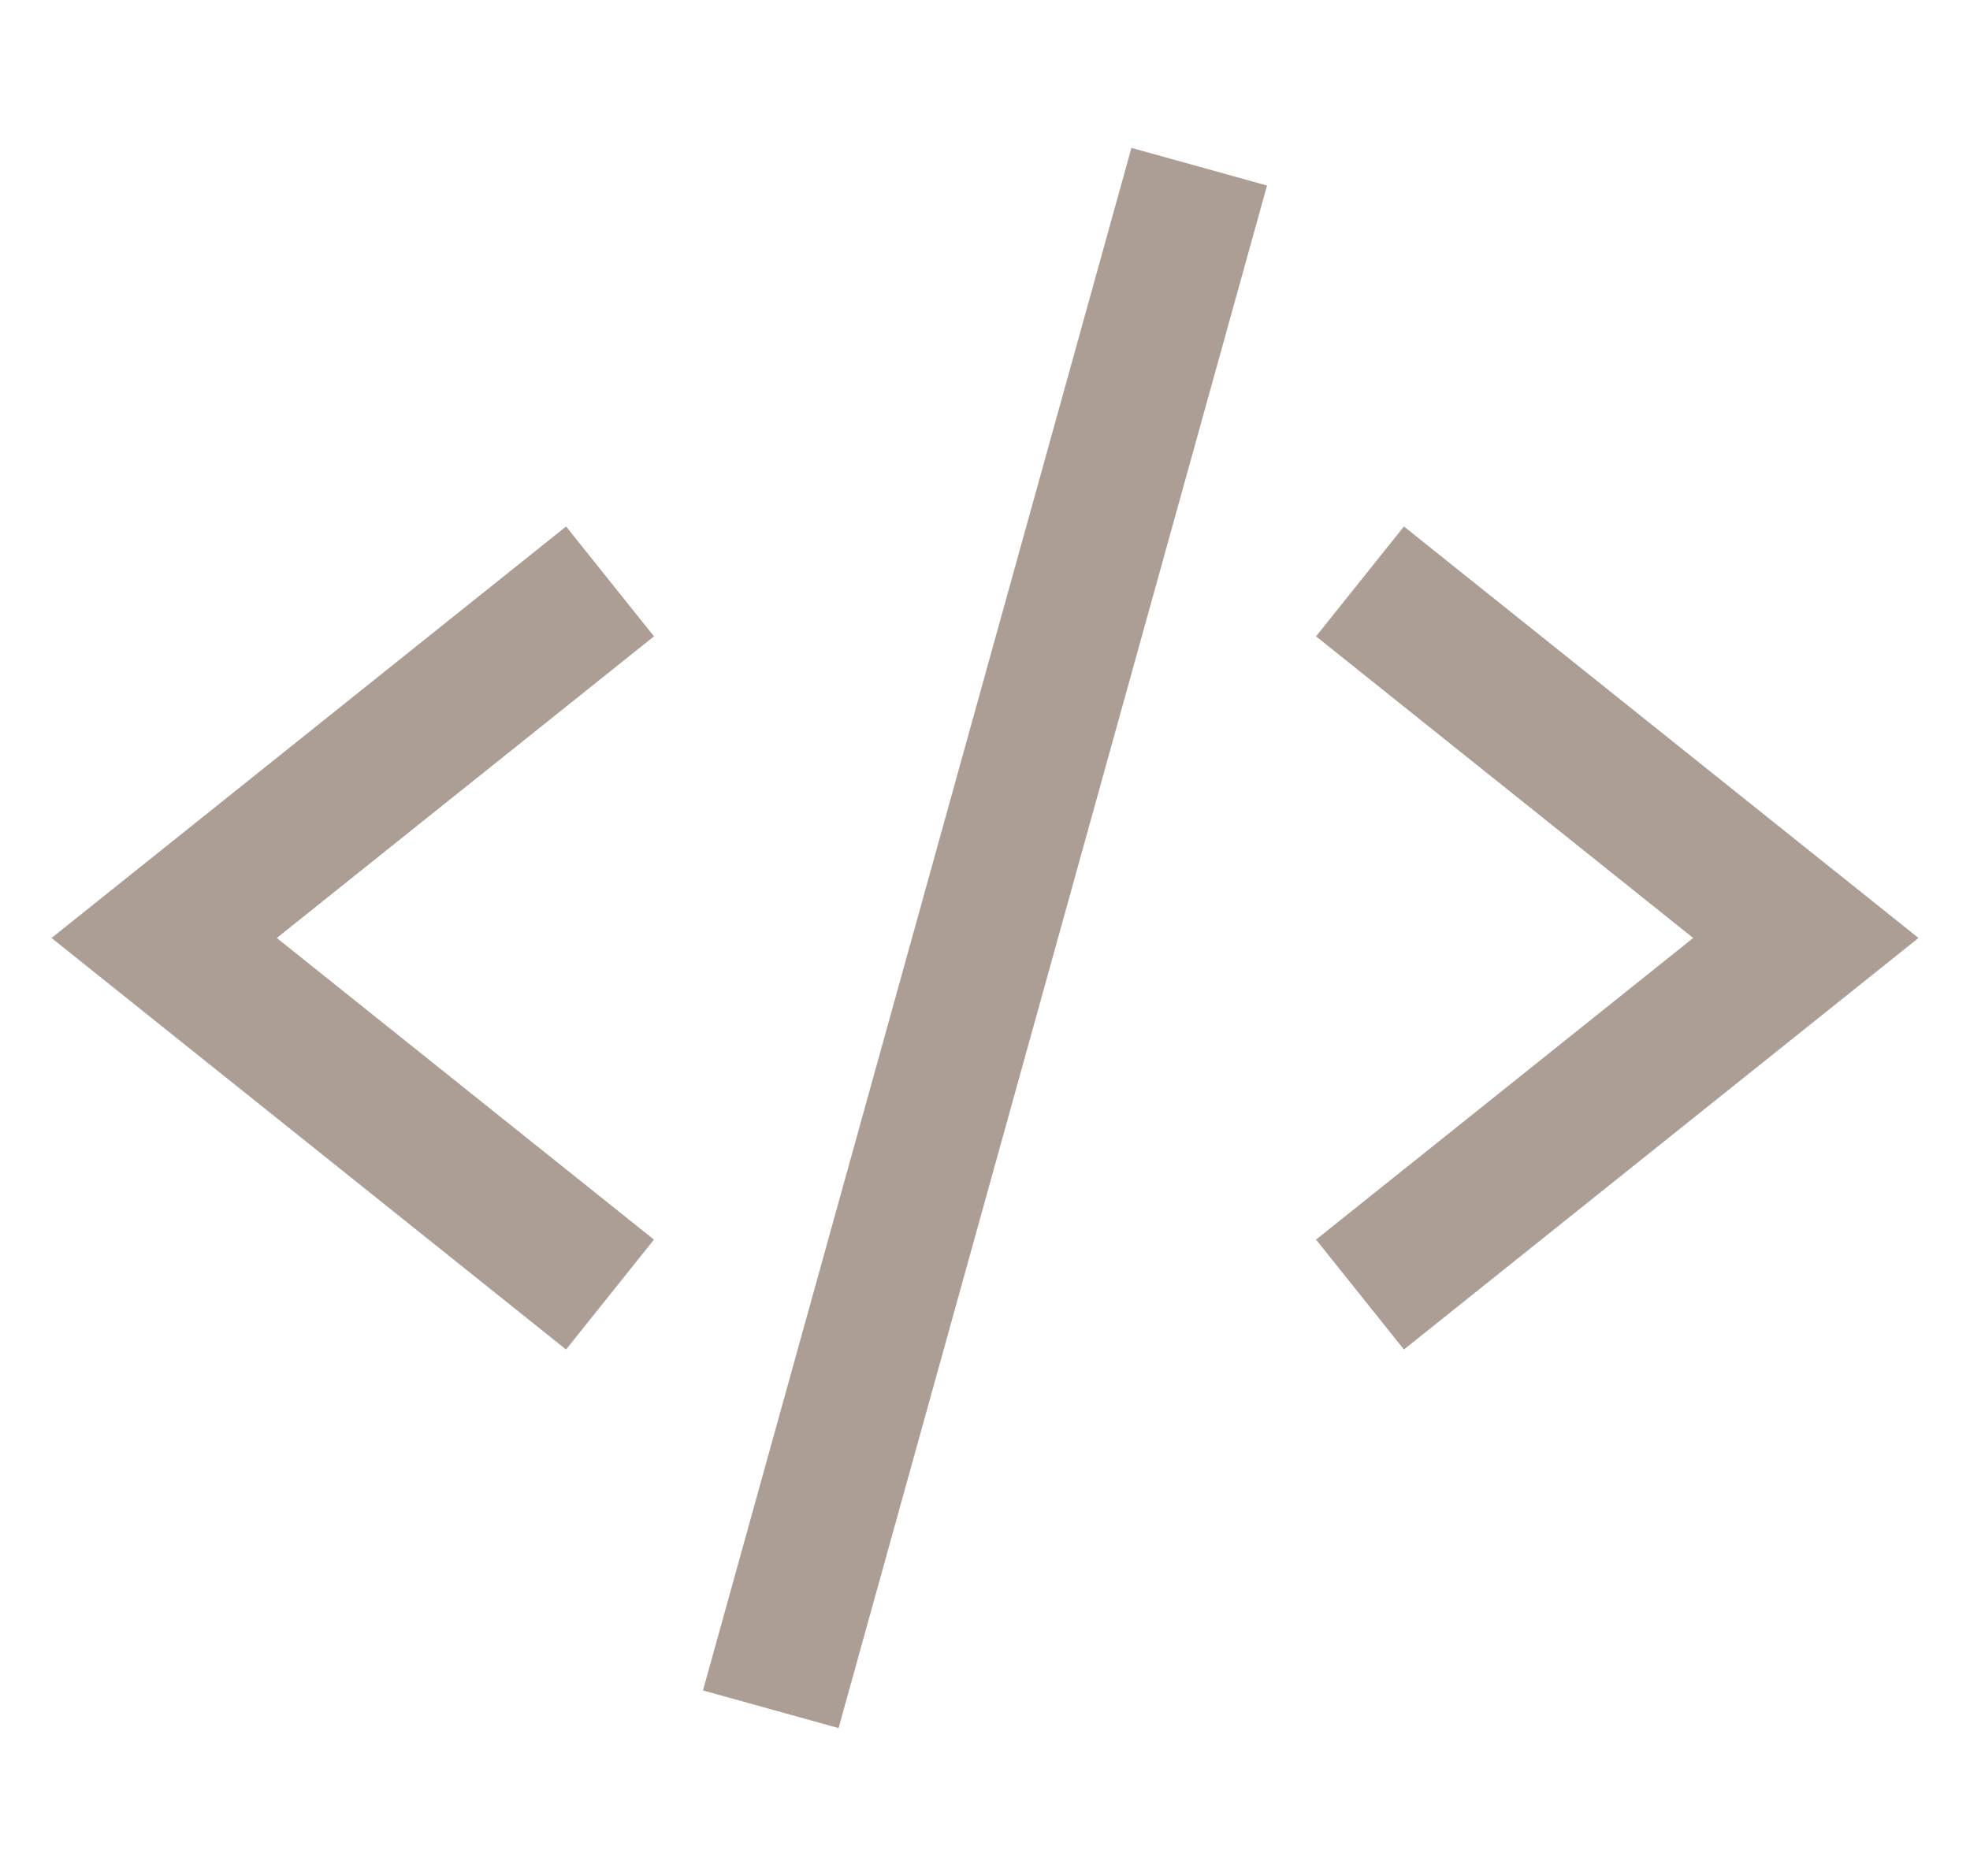 <svg width="21" height="20" viewBox="0 0 21 20" fill="none" xmlns="http://www.w3.org/2000/svg">
<g clip-path="url(#clip0_1688_5885)">
<path d="M5.917 6.667L1.75 10L5.917 13.333" stroke="#AD9E95" stroke-width="1.5" stroke-miterlimit="10" stroke-linecap="square"/>
<path d="M15.083 6.667L19.25 10L15.083 13.333" stroke="#AD9E95" stroke-width="1.5" stroke-miterlimit="10" stroke-linecap="square"/>
<path d="M8.417 17.5L12.583 2.5" stroke="#AD9E95" stroke-width="1.5" stroke-miterlimit="10" stroke-linecap="square"/>
</g>
<defs>
<clipPath id="clip0_1688_5885">
<rect width="20" height="20" fill="white" transform="translate(0.5)"/>
</clipPath>
</defs>
</svg>
